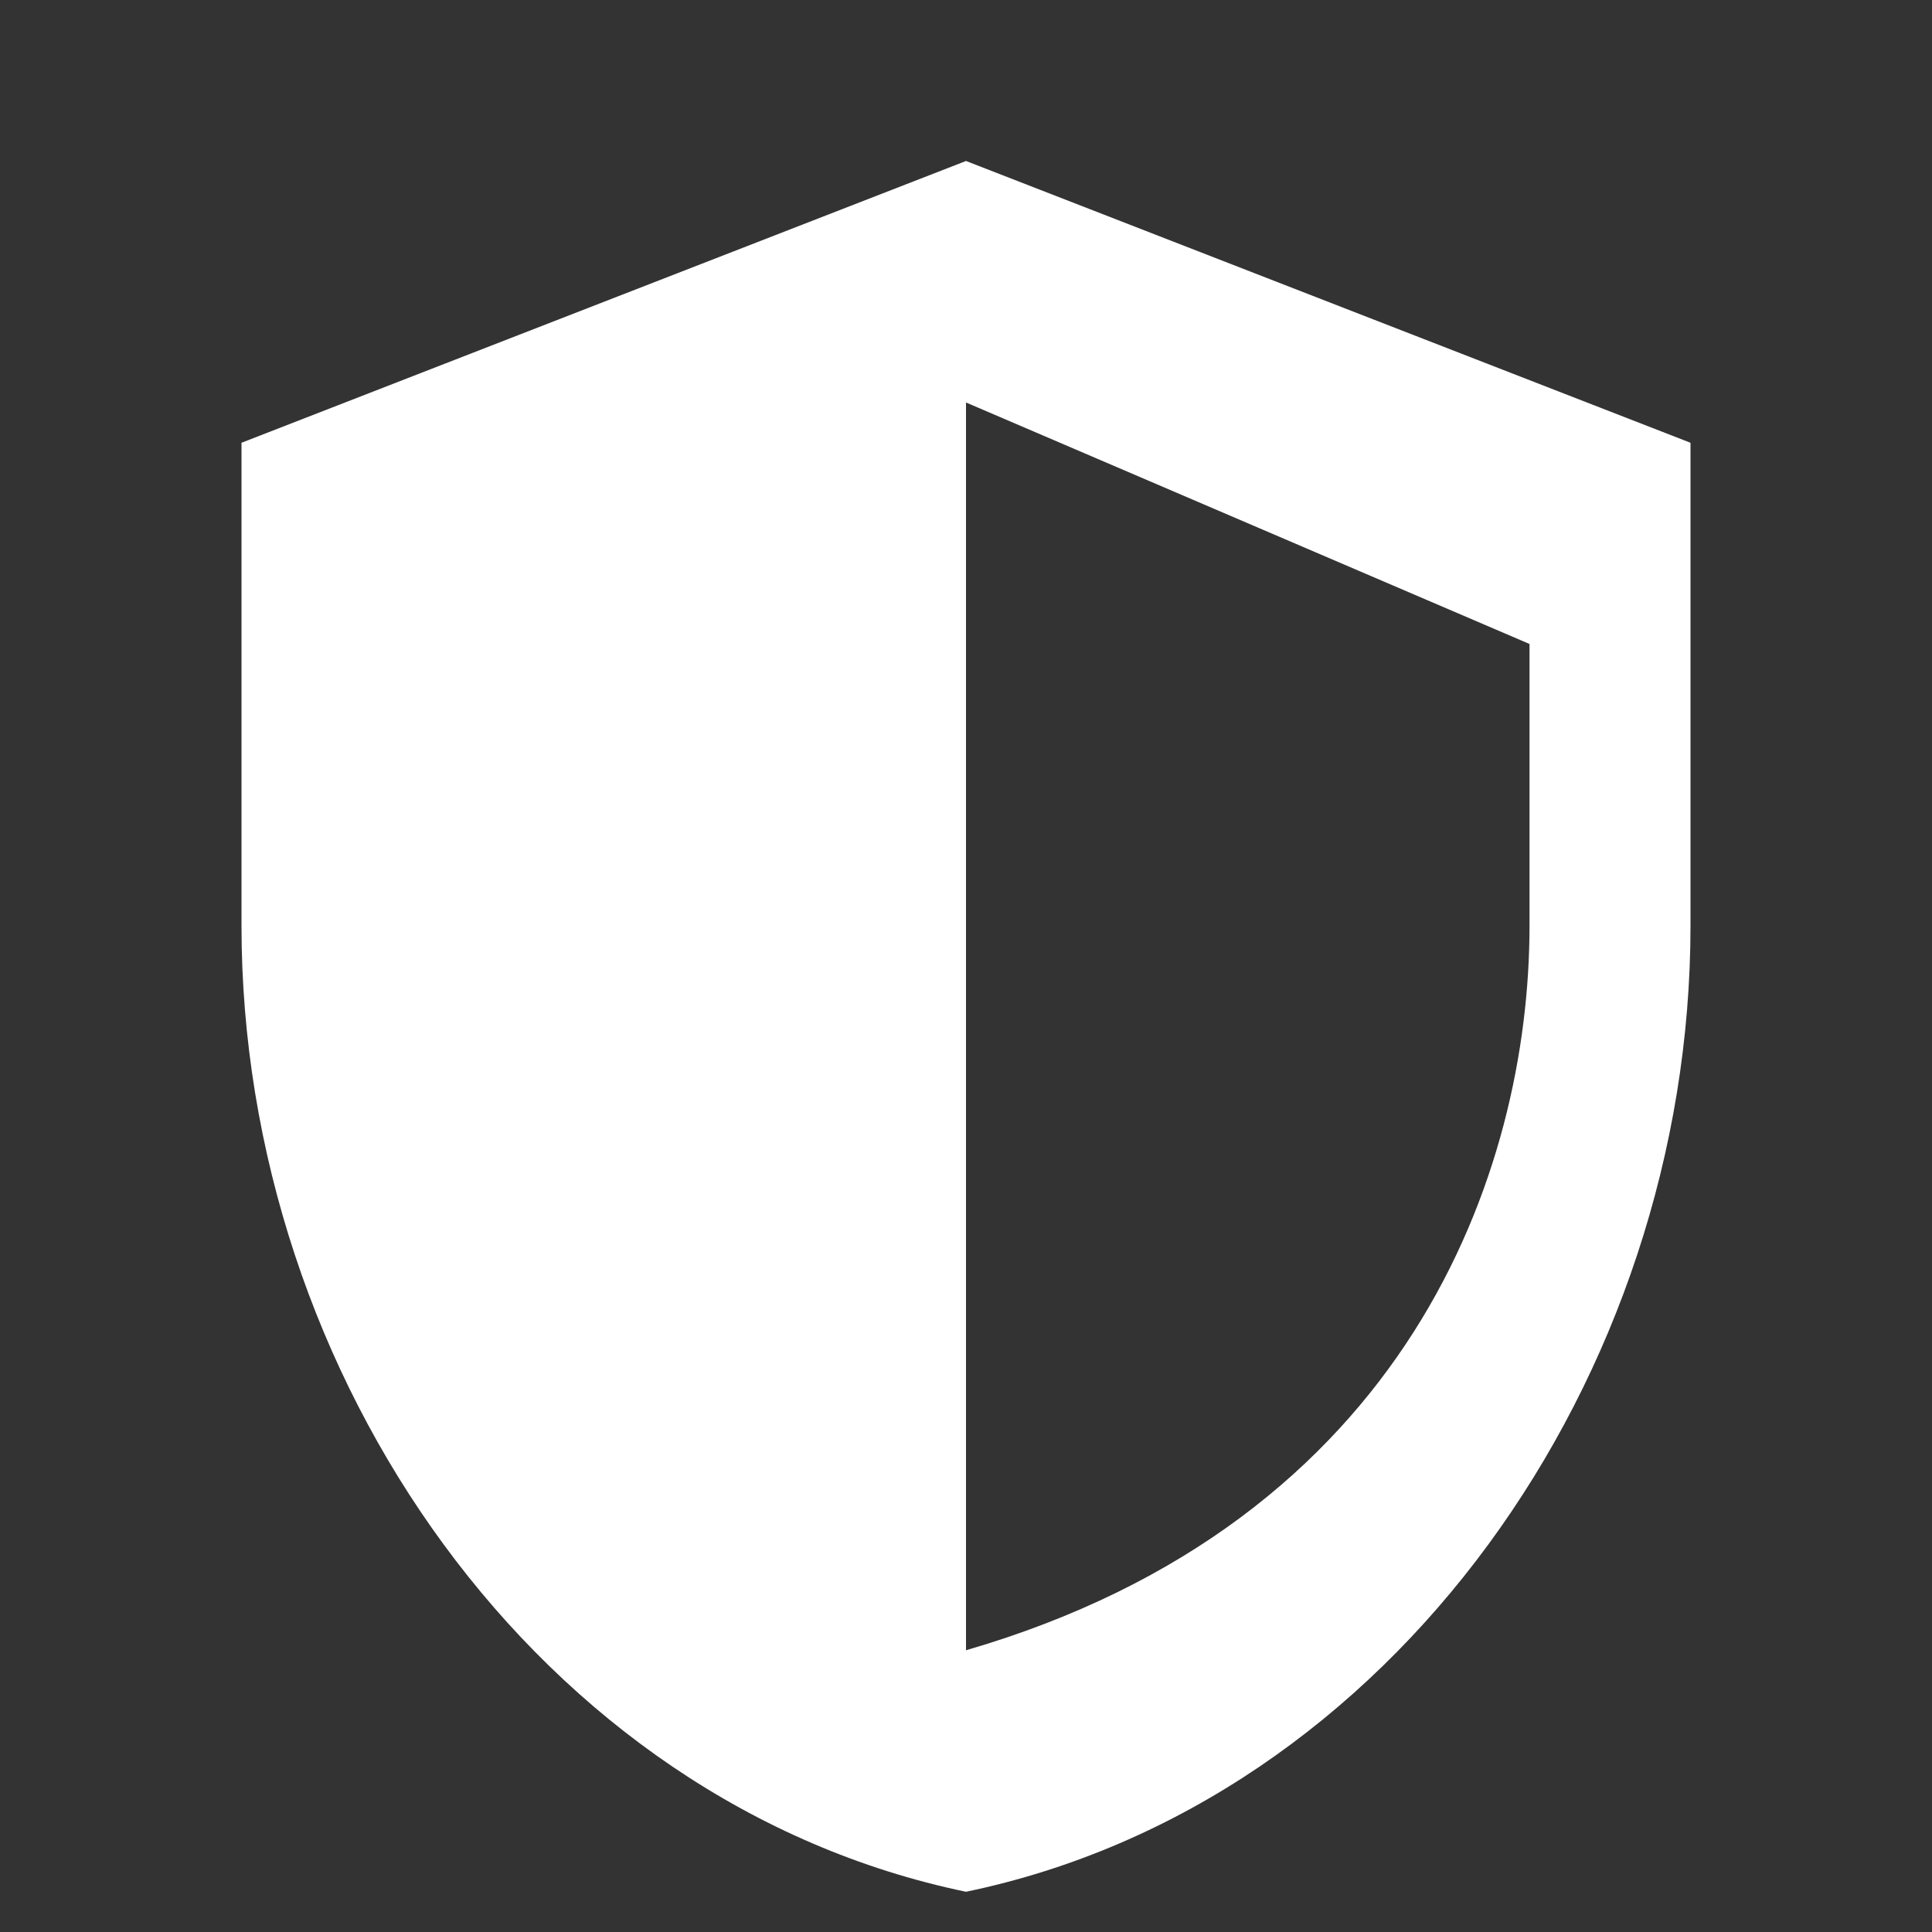 <svg width="40" height="40" viewBox="0 0 40 40" fill="none" xmlns="http://www.w3.org/2000/svg">
<rect x="0" y="0" width="40" height="40" fill="#333333" stroke="none"/>
<path d="M20 3.333L5 9.167V19.167C5 28.5 11.167 37.333 20 39.167C28.833 37.333 35 28.5 35 19.167V9.167L20 3.333ZM20 20.833V8.333L31.667 13.333V19.167C31.667 24.25 29.167 31.5 20 34.167V20.833Z" fill="white"/>
</svg> 